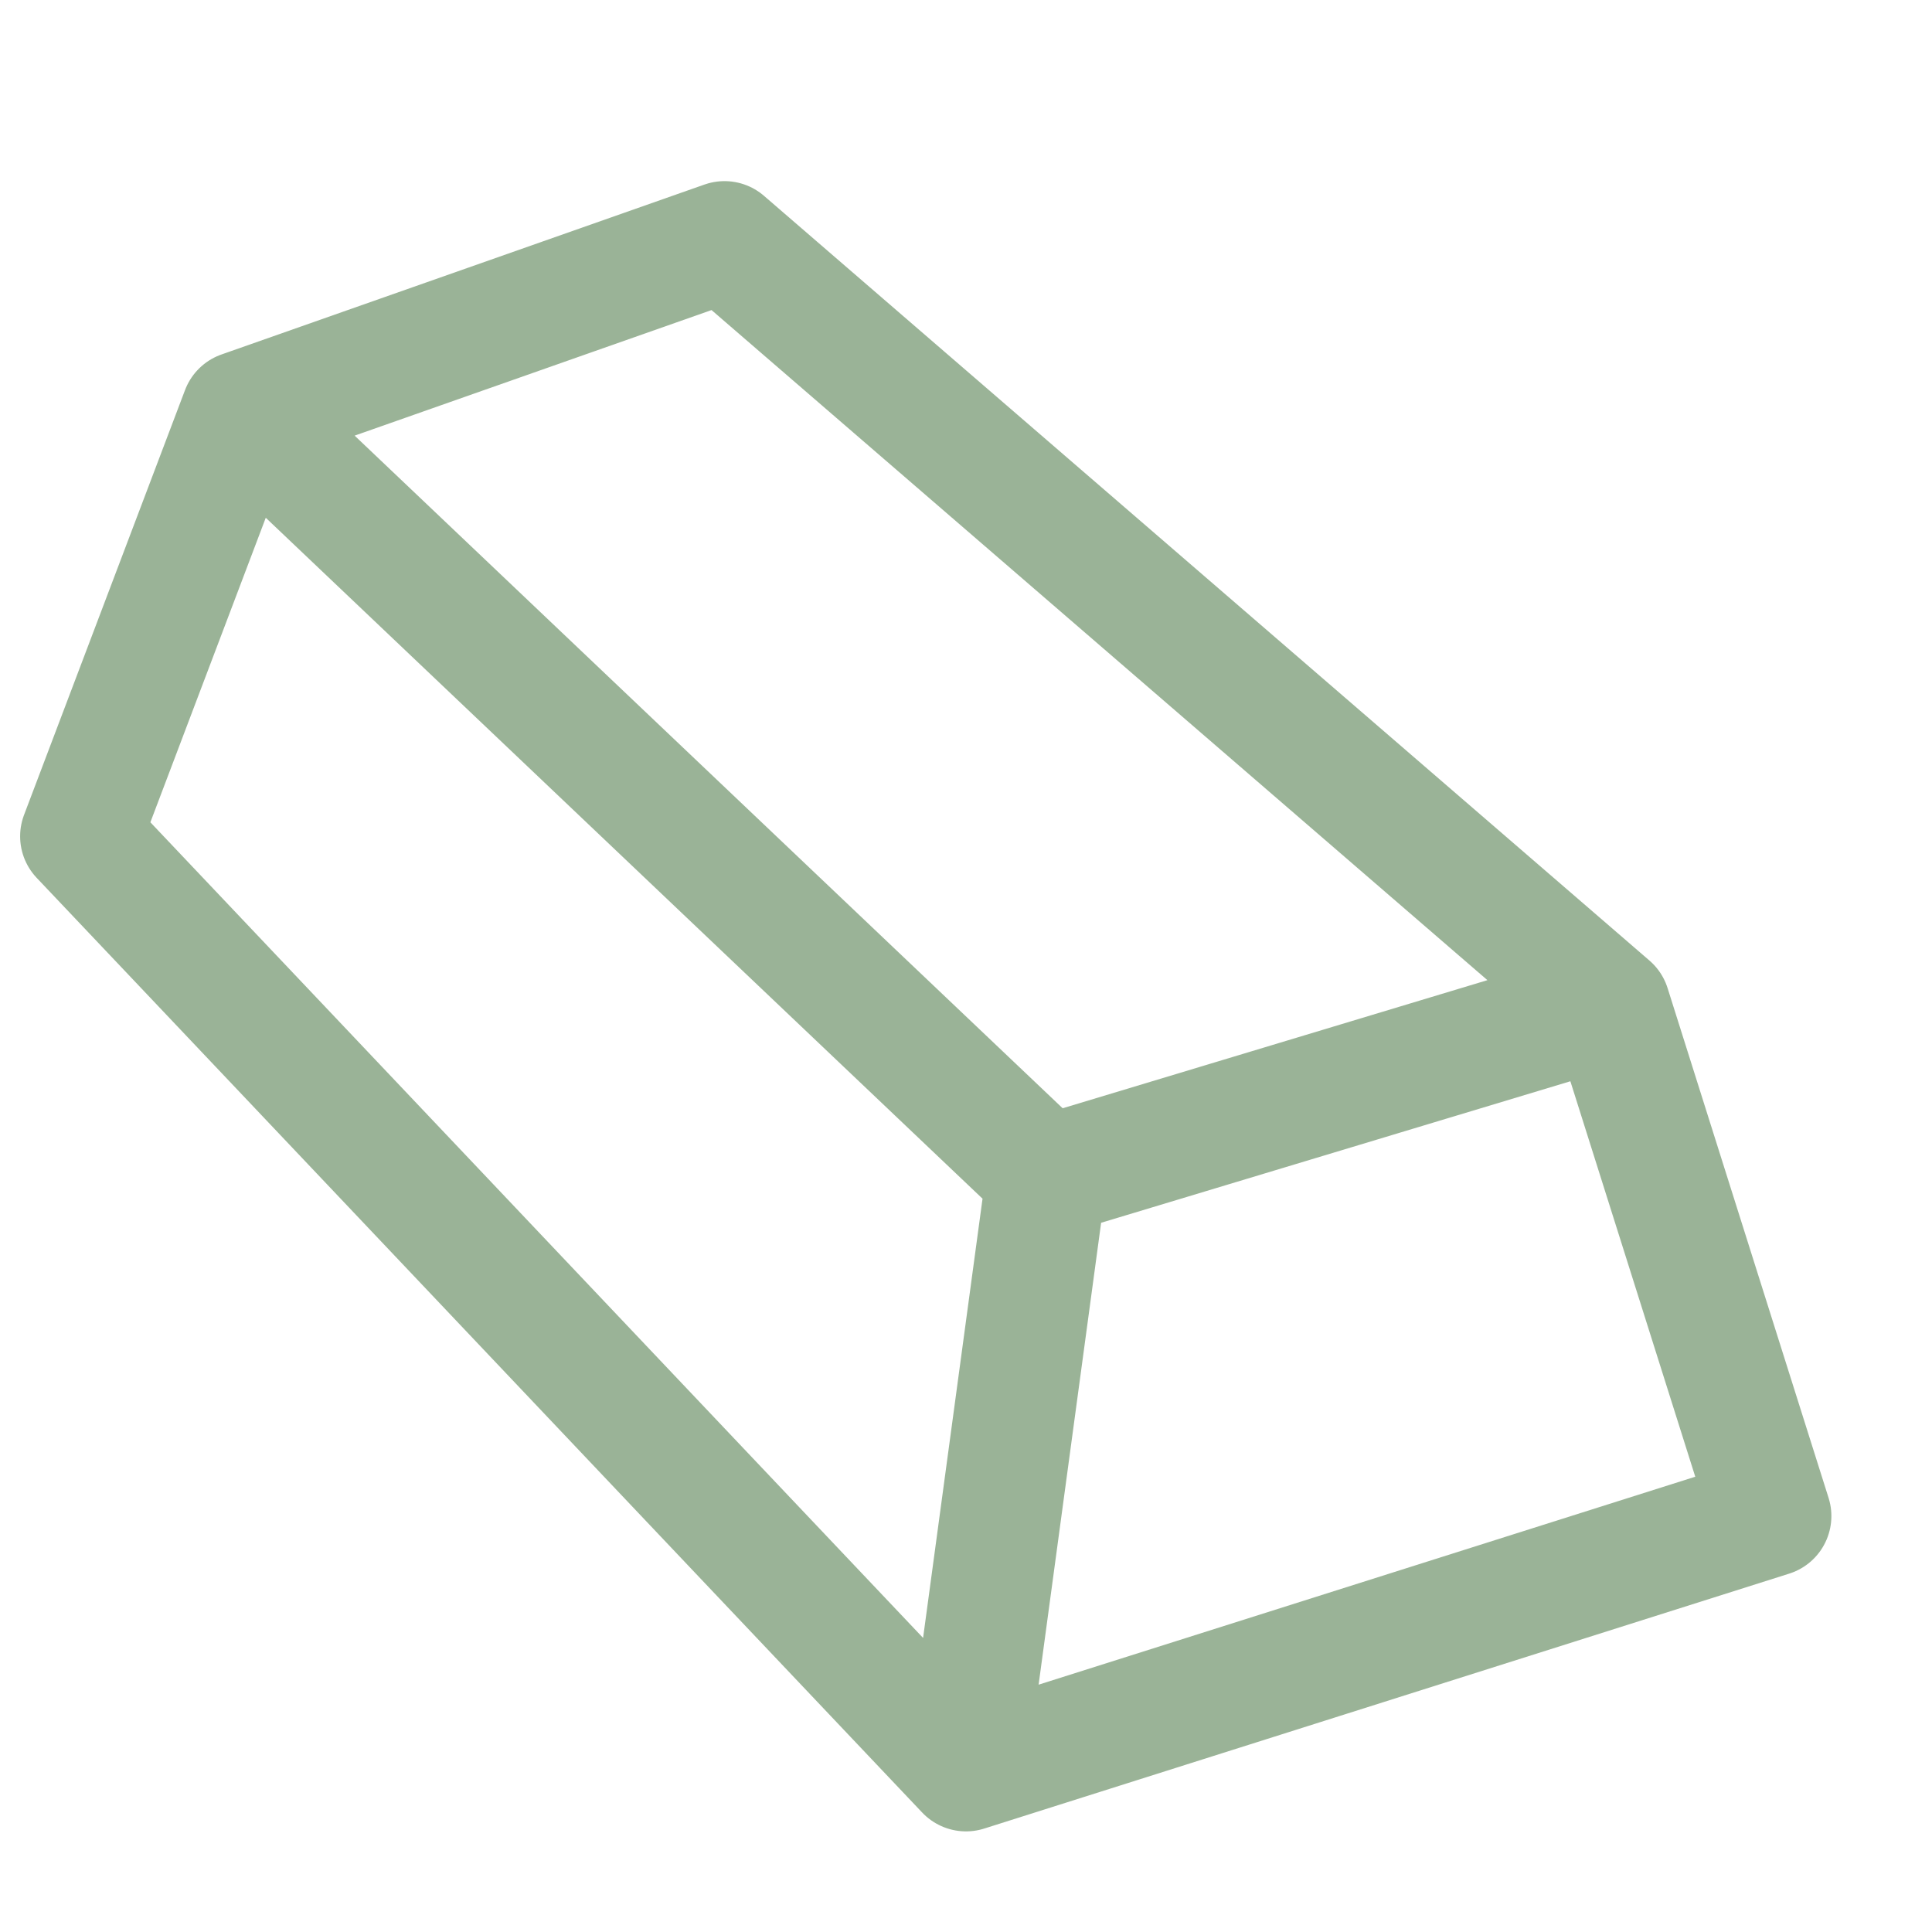 <svg xmlns="http://www.w3.org/2000/svg" width="24" height="24" fill="none" xmlns:v="https://vecta.io/nano"><path d="M3 5.111l-2 5.278L12 22M3 5.111L9 3l11 9.5M3 5.111l10 9.5M12 22l1-7.389M12 22l10-3.167-2-6.333m-7 2.111l7-2.111" stroke="#376830" stroke-width="1.5" stroke-linecap="round" stroke-linejoin="round" opacity=".5"/></svg>